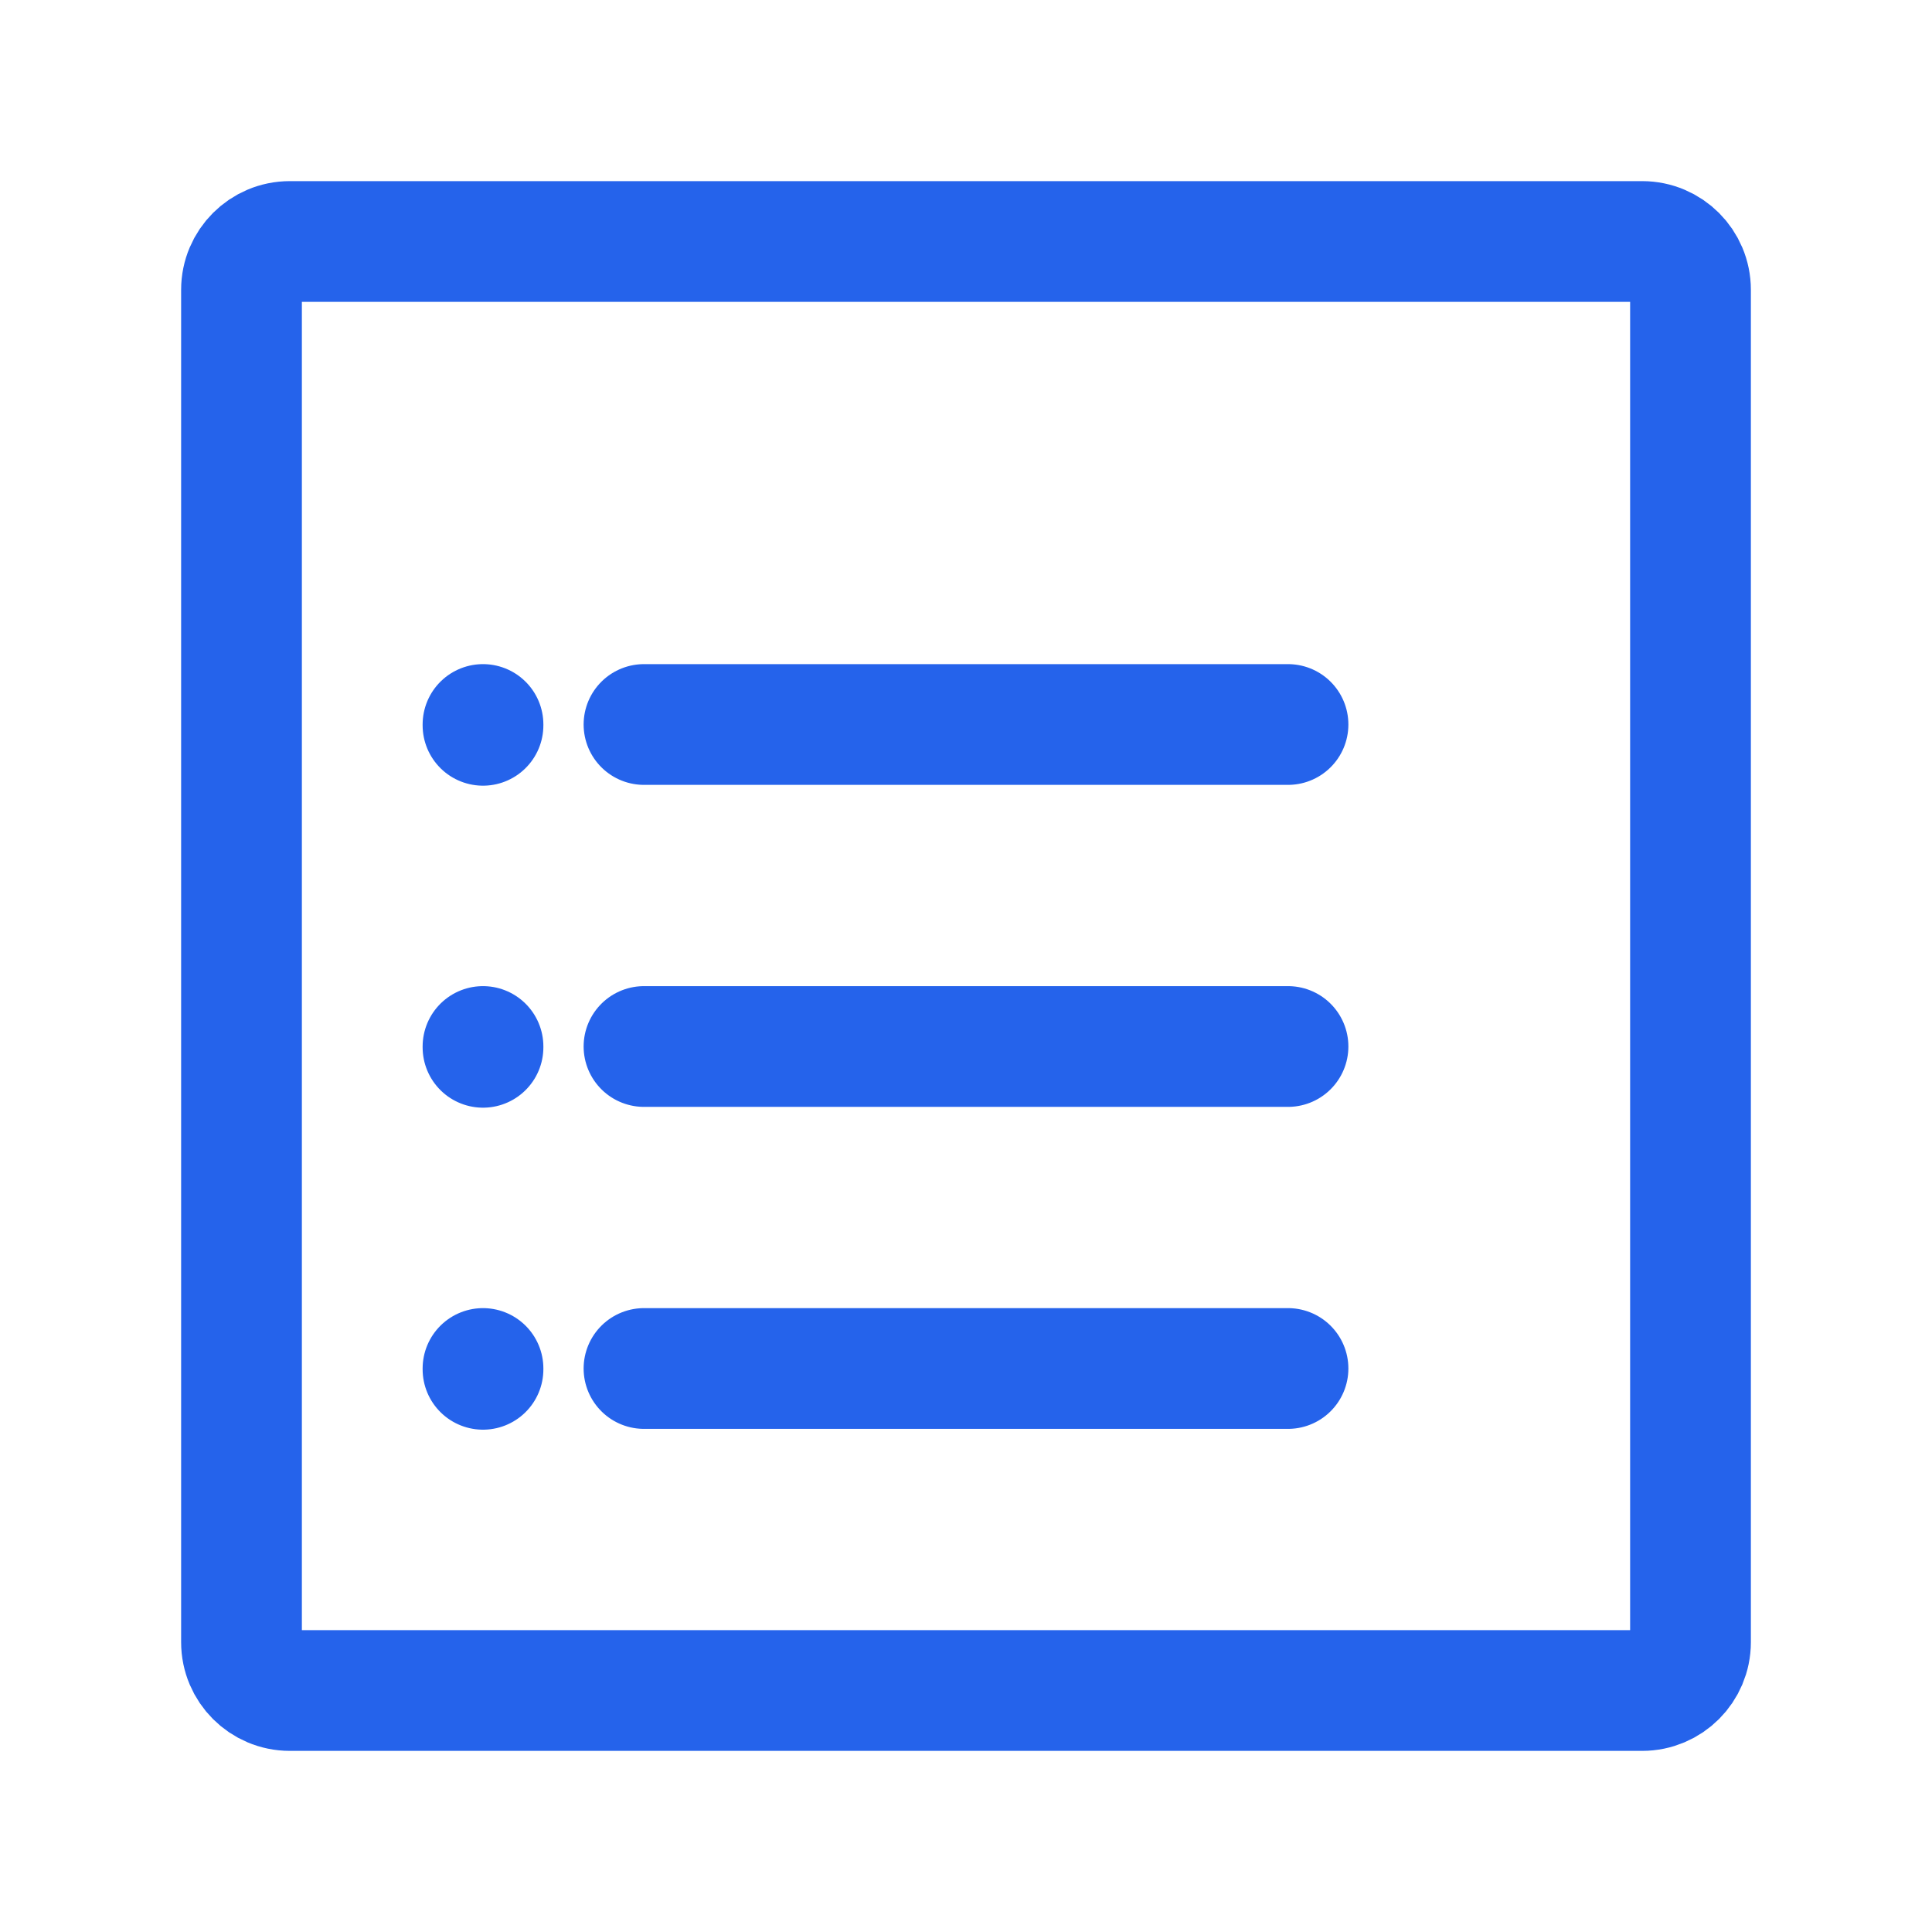 <?xml version="1.0" encoding="UTF-8"?>
<svg width="24px" height="24px" viewBox="0 0 24 24" stroke-width="1.5" fill="none" xmlns="http://www.w3.org/2000/svg" color="#2563eb">
  <path d="M3 20.4V3.6C3 3.269 3.269 3 3.6 3H20.4C20.731 3 21 3.269 21 3.6V20.4C21 20.731 20.731 21 20.4 21H3.6C3.269 21 3 20.731 3 20.4Z" stroke="#2563eb" stroke-width="1.5"></path>
  <path d="M8 17H16M8 13H16M8 9H16M6 17V17.01M6 13V13.01M6 9V9.01" stroke="#2563eb" stroke-width="1.5" stroke-linecap="round" stroke-linejoin="round"></path>
</svg>
